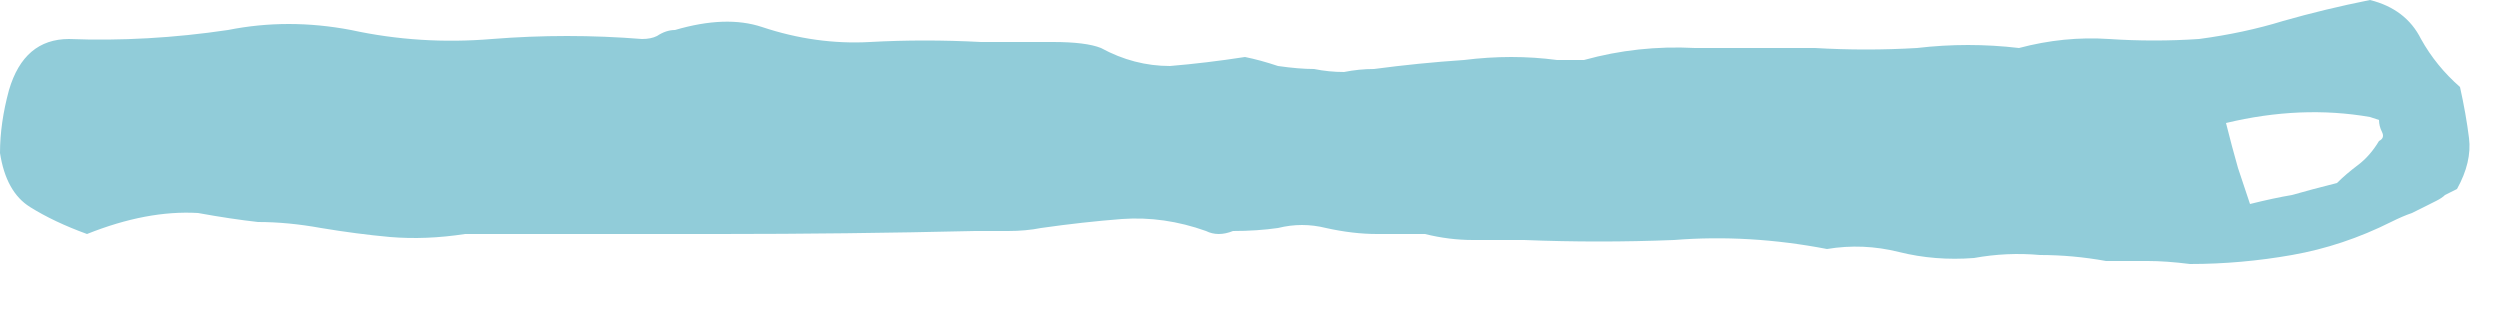 <svg width="15" height="2" viewBox="0 0 15 2" fill="none" xmlns="http://www.w3.org/2000/svg">
<path d="M0.522 1.404C0.39 1.356 0.276 1.302 0.18 1.242C0.084 1.182 0.024 1.074 0 0.918C0 0.798 0.018 0.672 0.054 0.54C0.114 0.336 0.234 0.234 0.414 0.234C0.726 0.246 1.044 0.228 1.368 0.18C1.608 0.132 1.854 0.132 2.106 0.18C2.382 0.24 2.664 0.258 2.952 0.234C3.252 0.21 3.552 0.21 3.852 0.234C3.888 0.234 3.918 0.228 3.942 0.216C3.978 0.192 4.014 0.18 4.05 0.18C4.254 0.12 4.428 0.114 4.572 0.162C4.788 0.234 5.004 0.264 5.22 0.252C5.436 0.24 5.658 0.24 5.886 0.252H6.318C6.45 0.252 6.546 0.264 6.606 0.288C6.738 0.36 6.876 0.396 7.02 0.396C7.164 0.384 7.314 0.366 7.47 0.342C7.53 0.354 7.596 0.372 7.668 0.396C7.752 0.408 7.824 0.414 7.884 0.414C7.944 0.426 8.004 0.432 8.064 0.432C8.124 0.42 8.184 0.414 8.244 0.414C8.424 0.39 8.604 0.372 8.784 0.36C8.976 0.336 9.162 0.336 9.342 0.36H9.504C9.72 0.3 9.942 0.276 10.17 0.288C10.41 0.288 10.65 0.288 10.89 0.288C11.094 0.3 11.298 0.3 11.502 0.288C11.706 0.264 11.91 0.264 12.114 0.288C12.294 0.24 12.474 0.222 12.654 0.234C12.834 0.246 13.014 0.246 13.194 0.234C13.374 0.21 13.542 0.174 13.698 0.126C13.866 0.078 14.04 0.036 14.22 0C14.364 0.036 14.466 0.114 14.526 0.234C14.586 0.342 14.664 0.438 14.76 0.522C14.784 0.63 14.802 0.732 14.814 0.828C14.826 0.924 14.802 1.026 14.742 1.134C14.718 1.146 14.694 1.158 14.67 1.17C14.658 1.182 14.64 1.194 14.616 1.206C14.568 1.23 14.52 1.254 14.472 1.278C14.436 1.29 14.394 1.308 14.346 1.332C14.154 1.428 13.956 1.494 13.752 1.53C13.548 1.566 13.344 1.584 13.14 1.584C13.044 1.572 12.96 1.566 12.888 1.566C12.816 1.566 12.732 1.566 12.636 1.566C12.504 1.542 12.372 1.53 12.24 1.53C12.108 1.518 11.976 1.524 11.844 1.548C11.688 1.56 11.538 1.548 11.394 1.512C11.25 1.476 11.106 1.47 10.962 1.494C10.65 1.434 10.344 1.416 10.044 1.44C9.744 1.452 9.444 1.452 9.144 1.44C9.036 1.44 8.934 1.44 8.838 1.44C8.742 1.44 8.646 1.428 8.55 1.404C8.454 1.404 8.358 1.404 8.262 1.404C8.166 1.404 8.064 1.392 7.956 1.368C7.86 1.344 7.764 1.344 7.668 1.368C7.584 1.38 7.494 1.386 7.398 1.386C7.338 1.41 7.284 1.41 7.236 1.386C7.068 1.326 6.9 1.302 6.732 1.314C6.576 1.326 6.414 1.344 6.246 1.368C6.186 1.38 6.12 1.386 6.048 1.386C5.976 1.386 5.91 1.386 5.85 1.386C5.334 1.398 4.824 1.404 4.32 1.404C3.828 1.404 3.318 1.404 2.79 1.404C2.634 1.428 2.484 1.434 2.34 1.422C2.208 1.41 2.07 1.392 1.926 1.368C1.794 1.344 1.668 1.332 1.548 1.332C1.44 1.32 1.32 1.302 1.188 1.278C0.984 1.266 0.762 1.308 0.522 1.404ZM13.5 1.224C13.596 1.2 13.68 1.182 13.752 1.17C13.836 1.146 13.926 1.122 14.022 1.098C14.058 1.062 14.1 1.026 14.148 0.99C14.196 0.954 14.238 0.906 14.274 0.846C14.298 0.834 14.304 0.816 14.292 0.792C14.28 0.768 14.274 0.744 14.274 0.72L14.22 0.702C13.944 0.654 13.656 0.666 13.356 0.738C13.38 0.834 13.404 0.924 13.428 1.008C13.452 1.08 13.476 1.152 13.5 1.224Z" fill="#91CCD9"/>
</svg>
